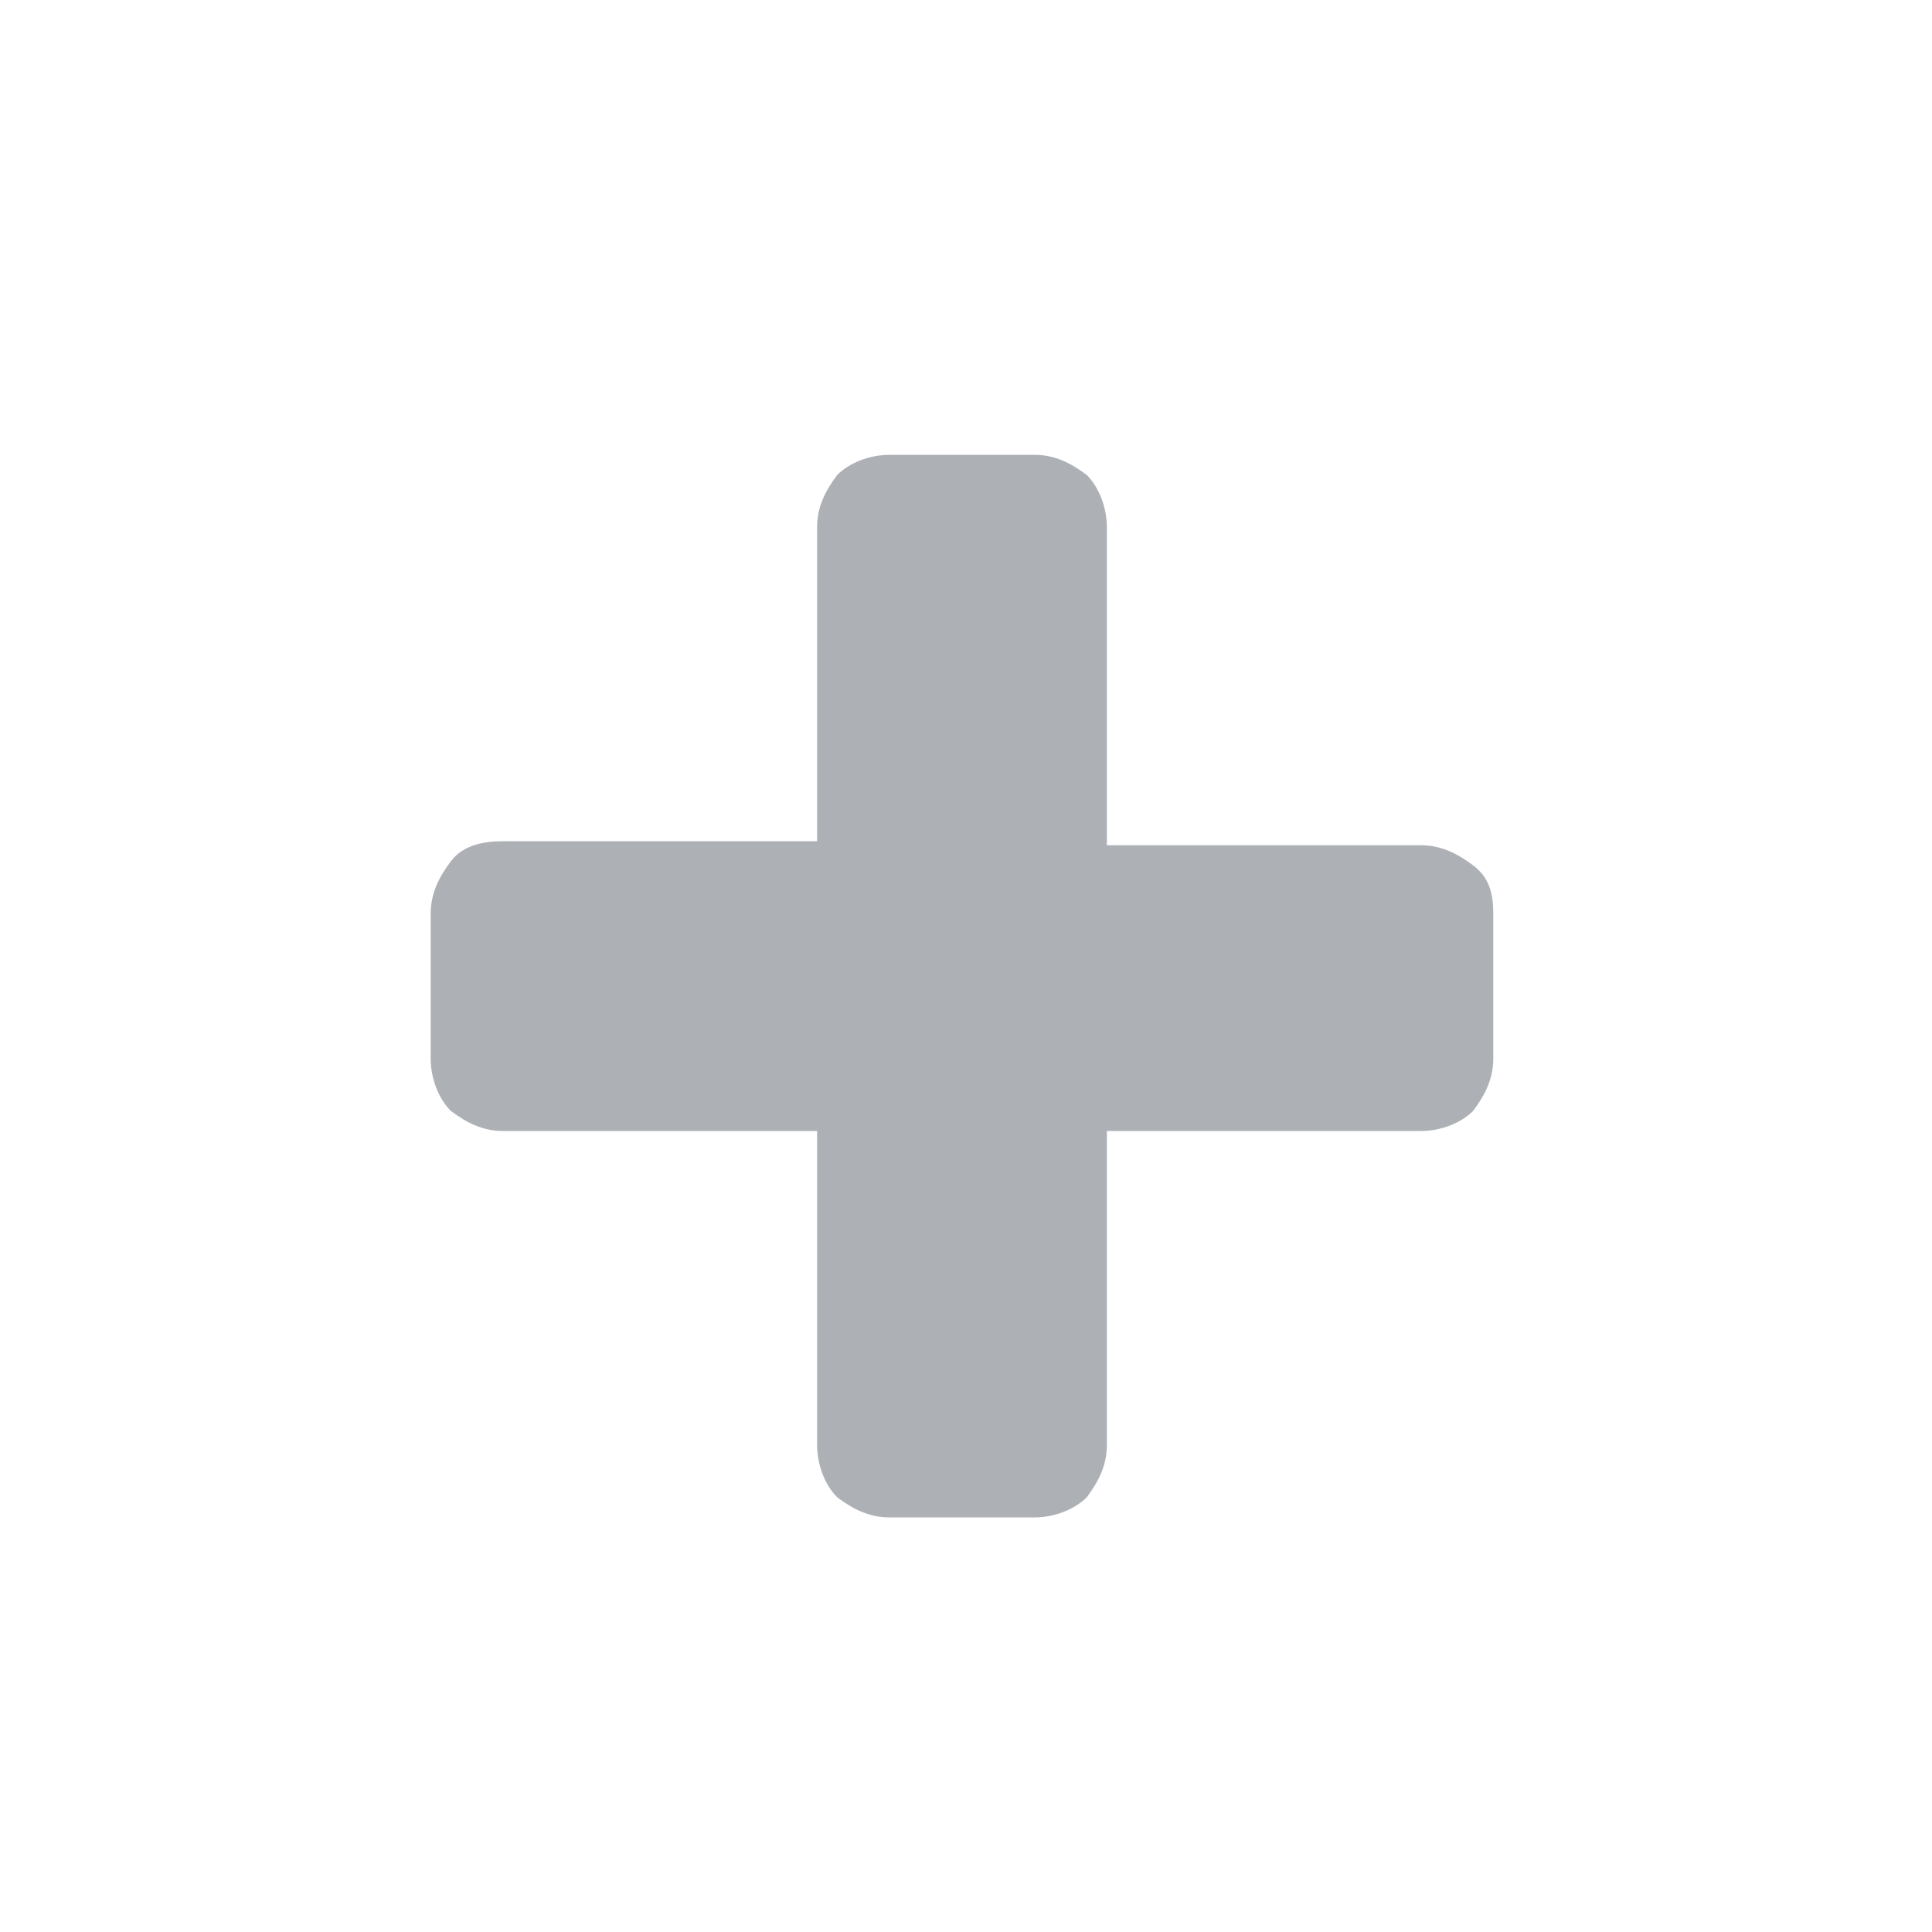 <?xml version="1.0" encoding="utf-8"?>
<!-- Generator: Adobe Illustrator 19.2.0, SVG Export Plug-In . SVG Version: 6.00 Build 0)  -->
<svg version="1.1"
	 id="svg6431" inkscape:output_extension="org.inkscape.output.svg.inkscape" inkscape:version="0.46" sodipodi:docbase="/home/jimmac/src/cvs/tango-icon-theme/scalable/actions" sodipodi:docname="list-add.svg" sodipodi:version="0.32" xmlns:cc="http://creativecommons.org/ns#" xmlns:dc="http://purl.org/dc/elements/1.1/" xmlns:inkscape="http://www.inkscape.org/namespaces/inkscape" xmlns:rdf="http://www.w3.org/1999/02/22-rdf-syntax-ns#" xmlns:sodipodi="http://sodipodi.sourceforge.net/DTD/sodipodi-0.dtd" xmlns:svg="http://www.w3.org/2000/svg"
	 xmlns="http://www.w3.org/2000/svg" xmlns:xlink="http://www.w3.org/1999/xlink" x="0px" y="0px" viewBox="0 0 48 48"
	 style="enable-background:new 0 0 48 48;" xml:space="preserve">
<style type="text/css">
	.st0{fill:#ADB1B6;}
</style>
<defs>
	
	
		<inkscape:perspective  id="perspective70" inkscape:persp3d-origin="24 : 16 : 1" inkscape:vp_x="0 : 24 : 1" inkscape:vp_y="0 : 1000 : 0" inkscape:vp_z="48 : 24 : 1" sodipodi:type="inkscape:persp3d">
		</inkscape:perspective>
</defs>
<sodipodi:namedview  bordercolor="#666666" borderopacity="0.157" id="base" inkscape:current-layer="layer1" inkscape:cx="-123.56934" inkscape:cy="0.031886897" inkscape:document-units="px" inkscape:grid-bbox="true" inkscape:guide-bbox="true" inkscape:pageopacity="0.0" inkscape:pageshadow="2" inkscape:showpageshadow="false" inkscape:window-height="818" inkscape:window-width="1280" inkscape:window-x="0" inkscape:window-y="30" inkscape:zoom="1" pagecolor="#ffffff" showgrid="false" showguides="true">
	</sodipodi:namedview>
<path class="st0" d="M37.1,22.7v3.6c0,0.5-0.2,0.9-0.5,1.3c-0.3,0.3-0.8,0.5-1.3,0.5h-7.8v7.8c0,0.5-0.2,0.9-0.5,1.3
	c-0.3,0.3-0.8,0.5-1.3,0.5h-3.6c-0.5,0-0.9-0.2-1.3-0.5c-0.3-0.3-0.5-0.8-0.5-1.3v-7.8h-7.8c-0.5,0-0.9-0.2-1.3-0.5
	c-0.3-0.3-0.5-0.8-0.5-1.3v-3.6c0-0.5,0.2-0.9,0.5-1.3s0.8-0.5,1.3-0.5h7.8v-7.8c0-0.5,0.2-0.9,0.5-1.3c0.3-0.3,0.8-0.5,1.3-0.5h3.6
	c0.5,0,0.9,0.2,1.3,0.5c0.3,0.3,0.5,0.8,0.5,1.3V21h7.8c0.5,0,0.9,0.2,1.3,0.5C37,21.8,37.1,22.2,37.1,22.7z"/>
</svg>
